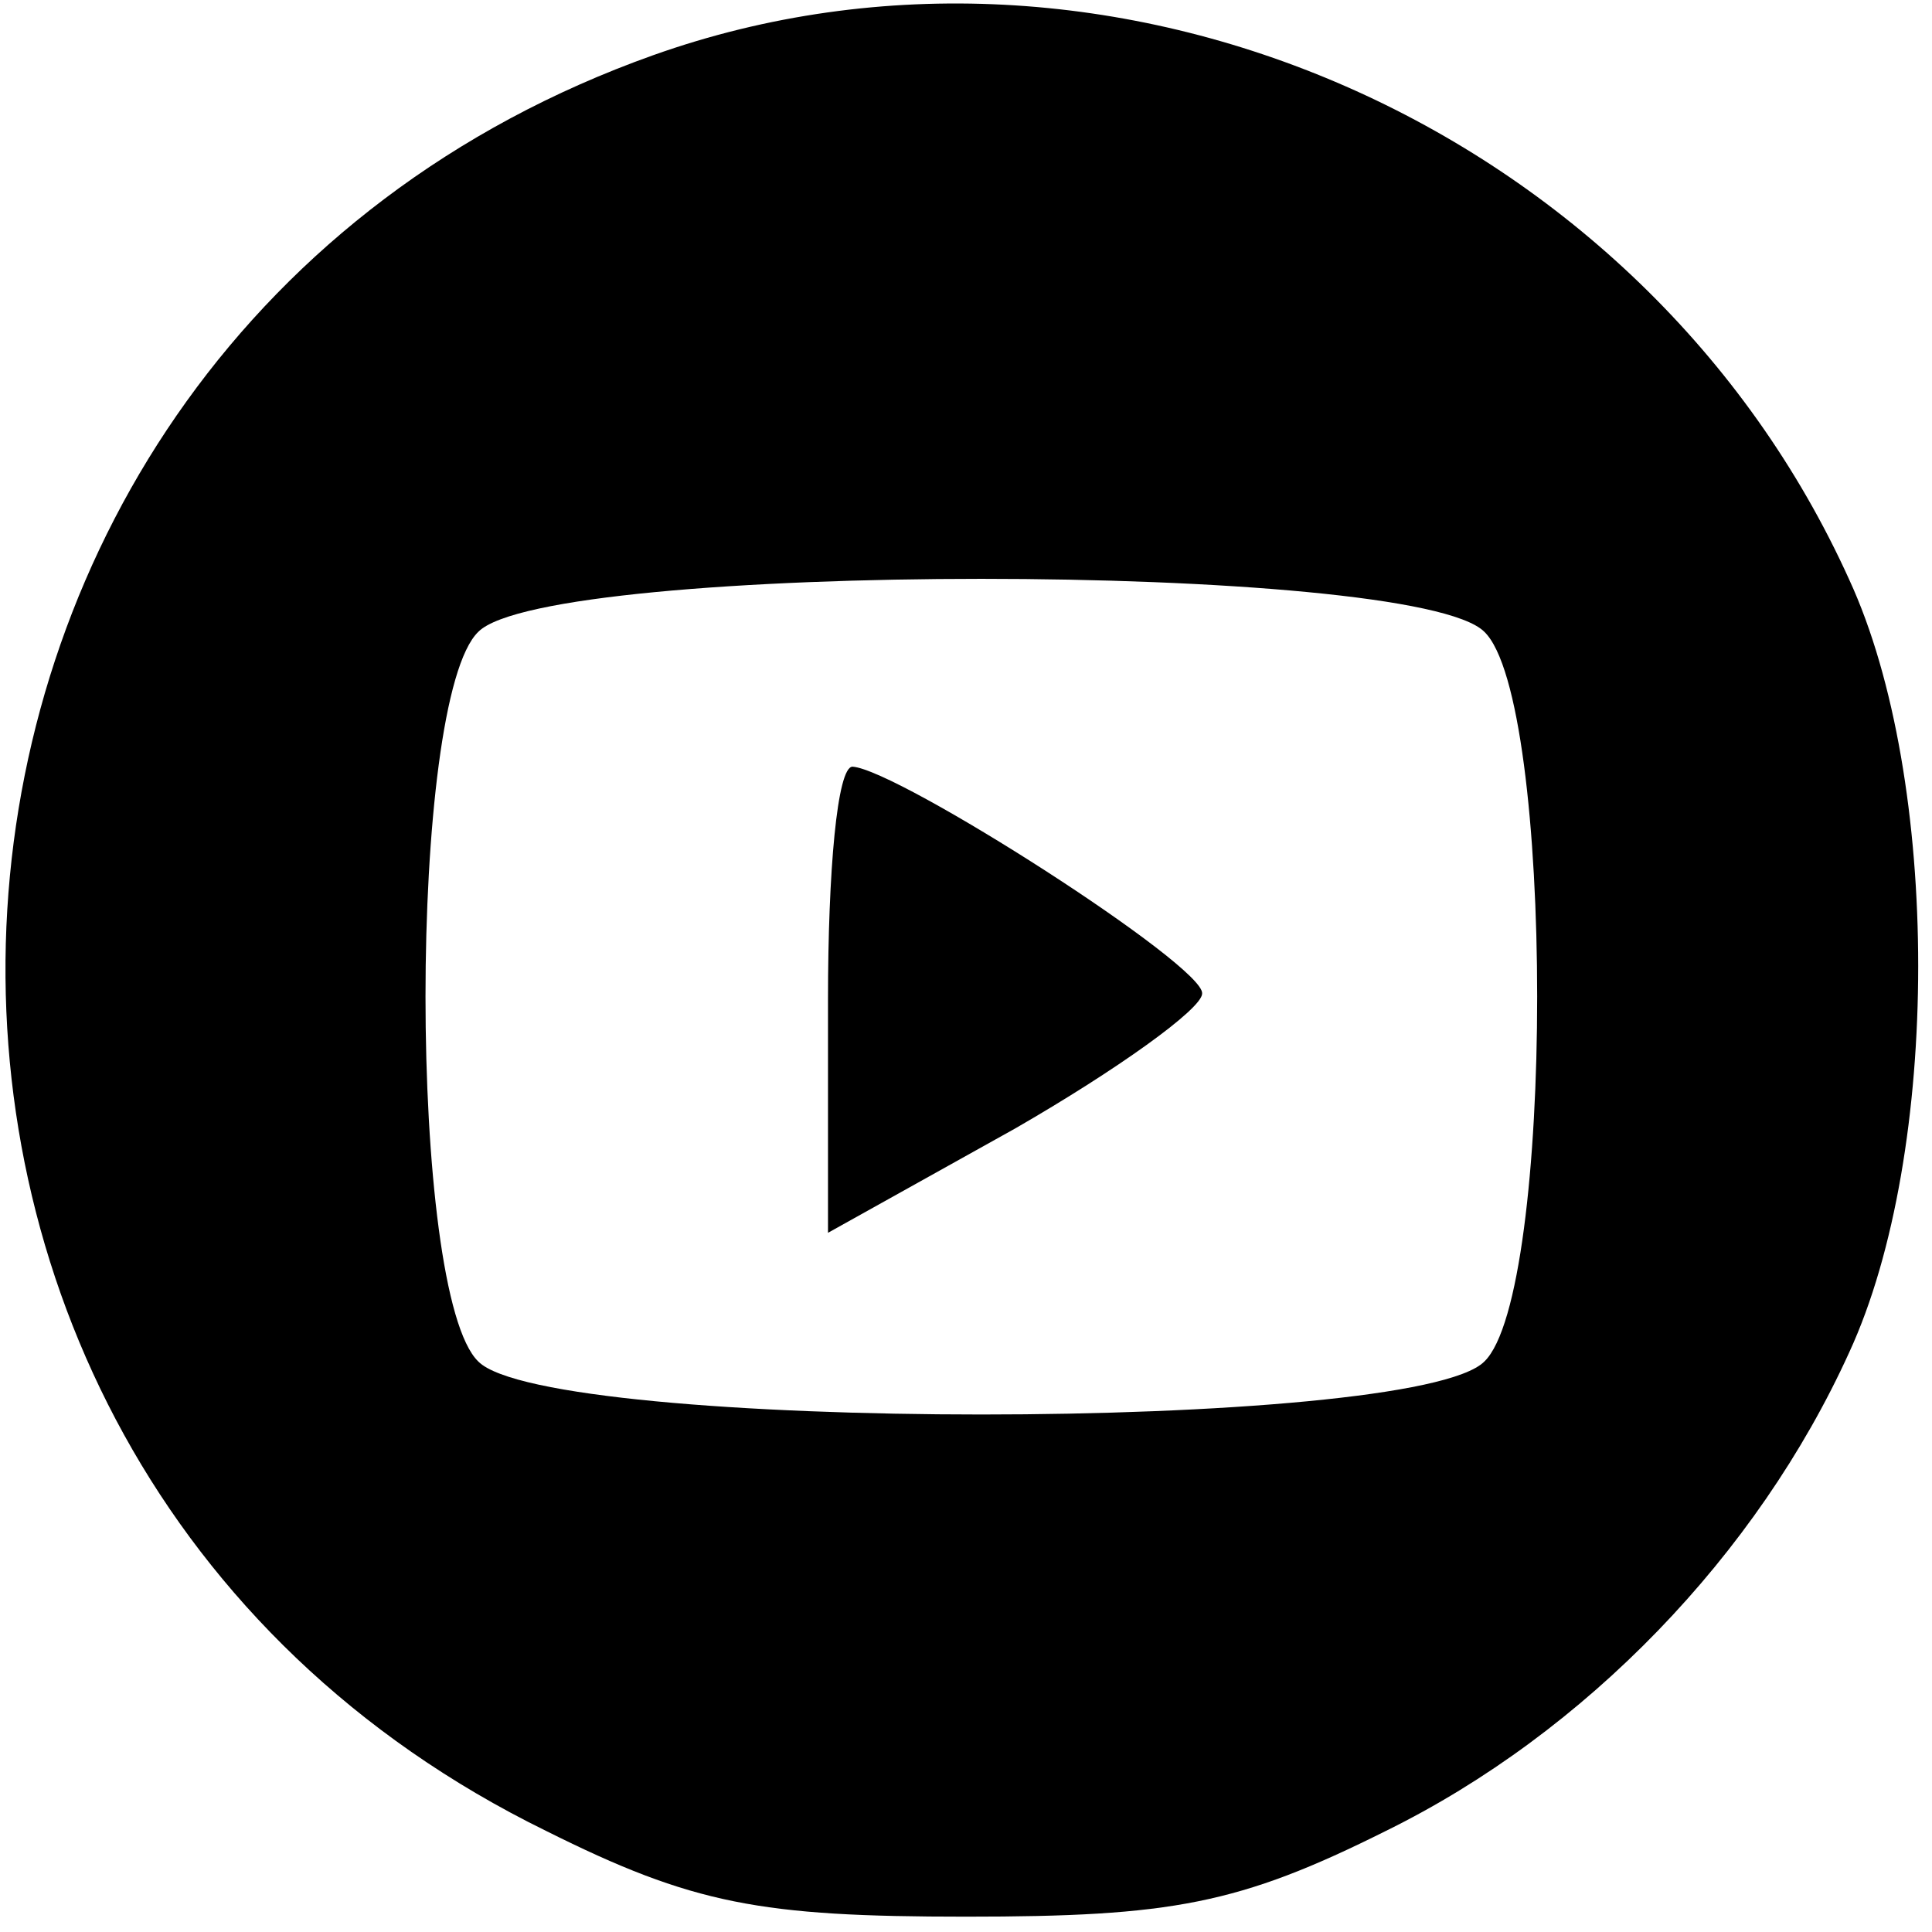 <?xml version="1.0" standalone="no"?>
<!DOCTYPE svg PUBLIC "-//W3C//DTD SVG 20010904//EN"
 "http://www.w3.org/TR/2001/REC-SVG-20010904/DTD/svg10.dtd">
<svg version="1.0" xmlns="http://www.w3.org/2000/svg"
 width="63pt" height="63pt" viewBox="0 0 63 63"
 preserveAspectRatio="xMidYMid meet">

<g transform="translate(0,63) scale(0.1,-0.1)"
fill="#000000" stroke="none">
<path d="M213 612 c-264 -94 -286 -456 -35 -579 48 -24 70 -28 137 -28 67 0
89 4 137 28 65 32 121 90 151 156 30 65 30 187 0 252 -67 148 -241 224 -390
171z m271 -188 c23 -22 23 -216 0 -238 -23 -23 -305 -23 -328 0 -23 22 -23
216 0 238 23 23 305 23 328 0z"/>
<path d="M270 304 l0 -76 61 34 c33 19 61 39 61 44 1 9 -99 73 -114 74 -5 0
-8 -34 -8 -76z"/>
</g>
</svg>
